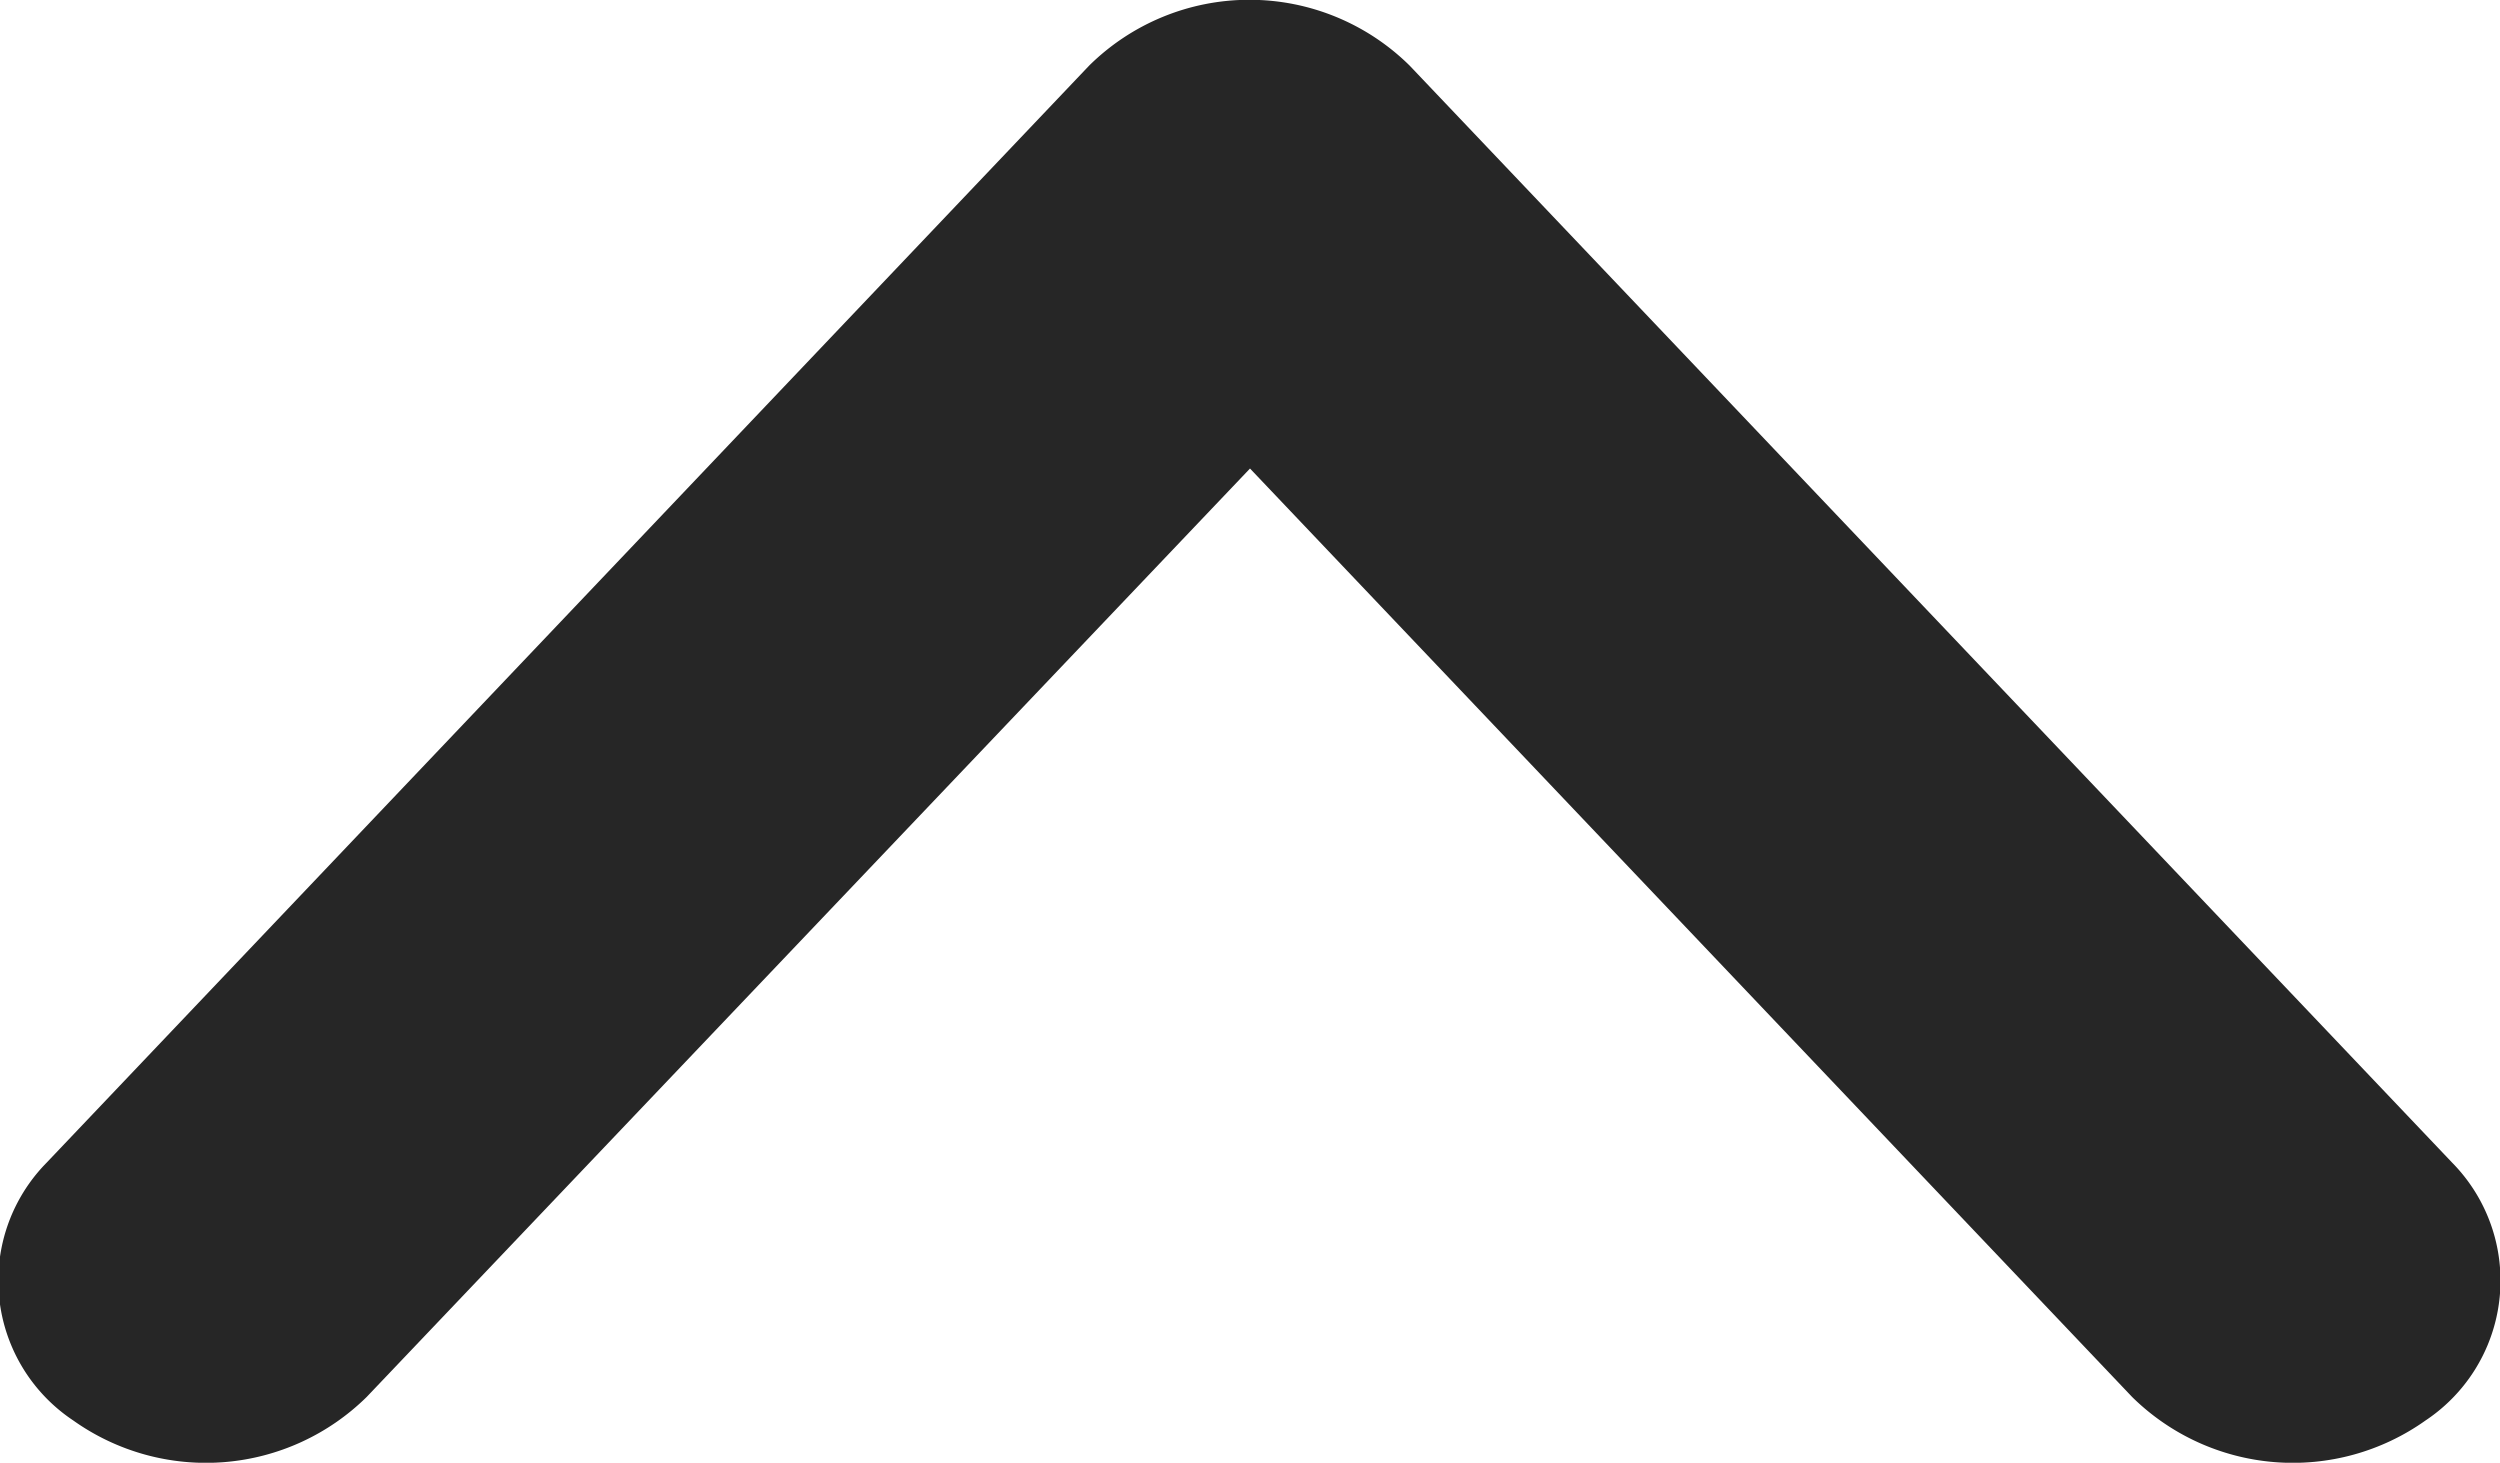 <svg xmlns="http://www.w3.org/2000/svg" width="12.47" height="7.296" viewBox="0 0 12.47 7.296">
  <path id="_3994376_arrow_back_left_navigation_previous_icon" data-name="3994376_arrow_back_left_navigation_previous_icon" d="M26.337,18.232l4.631-4.4a1.142,1.142,0,0,0,.117-1.464.838.838,0,0,0-1.285-.133l-5.472,5.2a1.137,1.137,0,0,0,0,1.6l5.472,5.2a.838.838,0,0,0,1.285-.133,1.142,1.142,0,0,0-.117-1.464Z" transform="translate(24.467 -24) rotate(90)" fill="#262626"/>
</svg>
